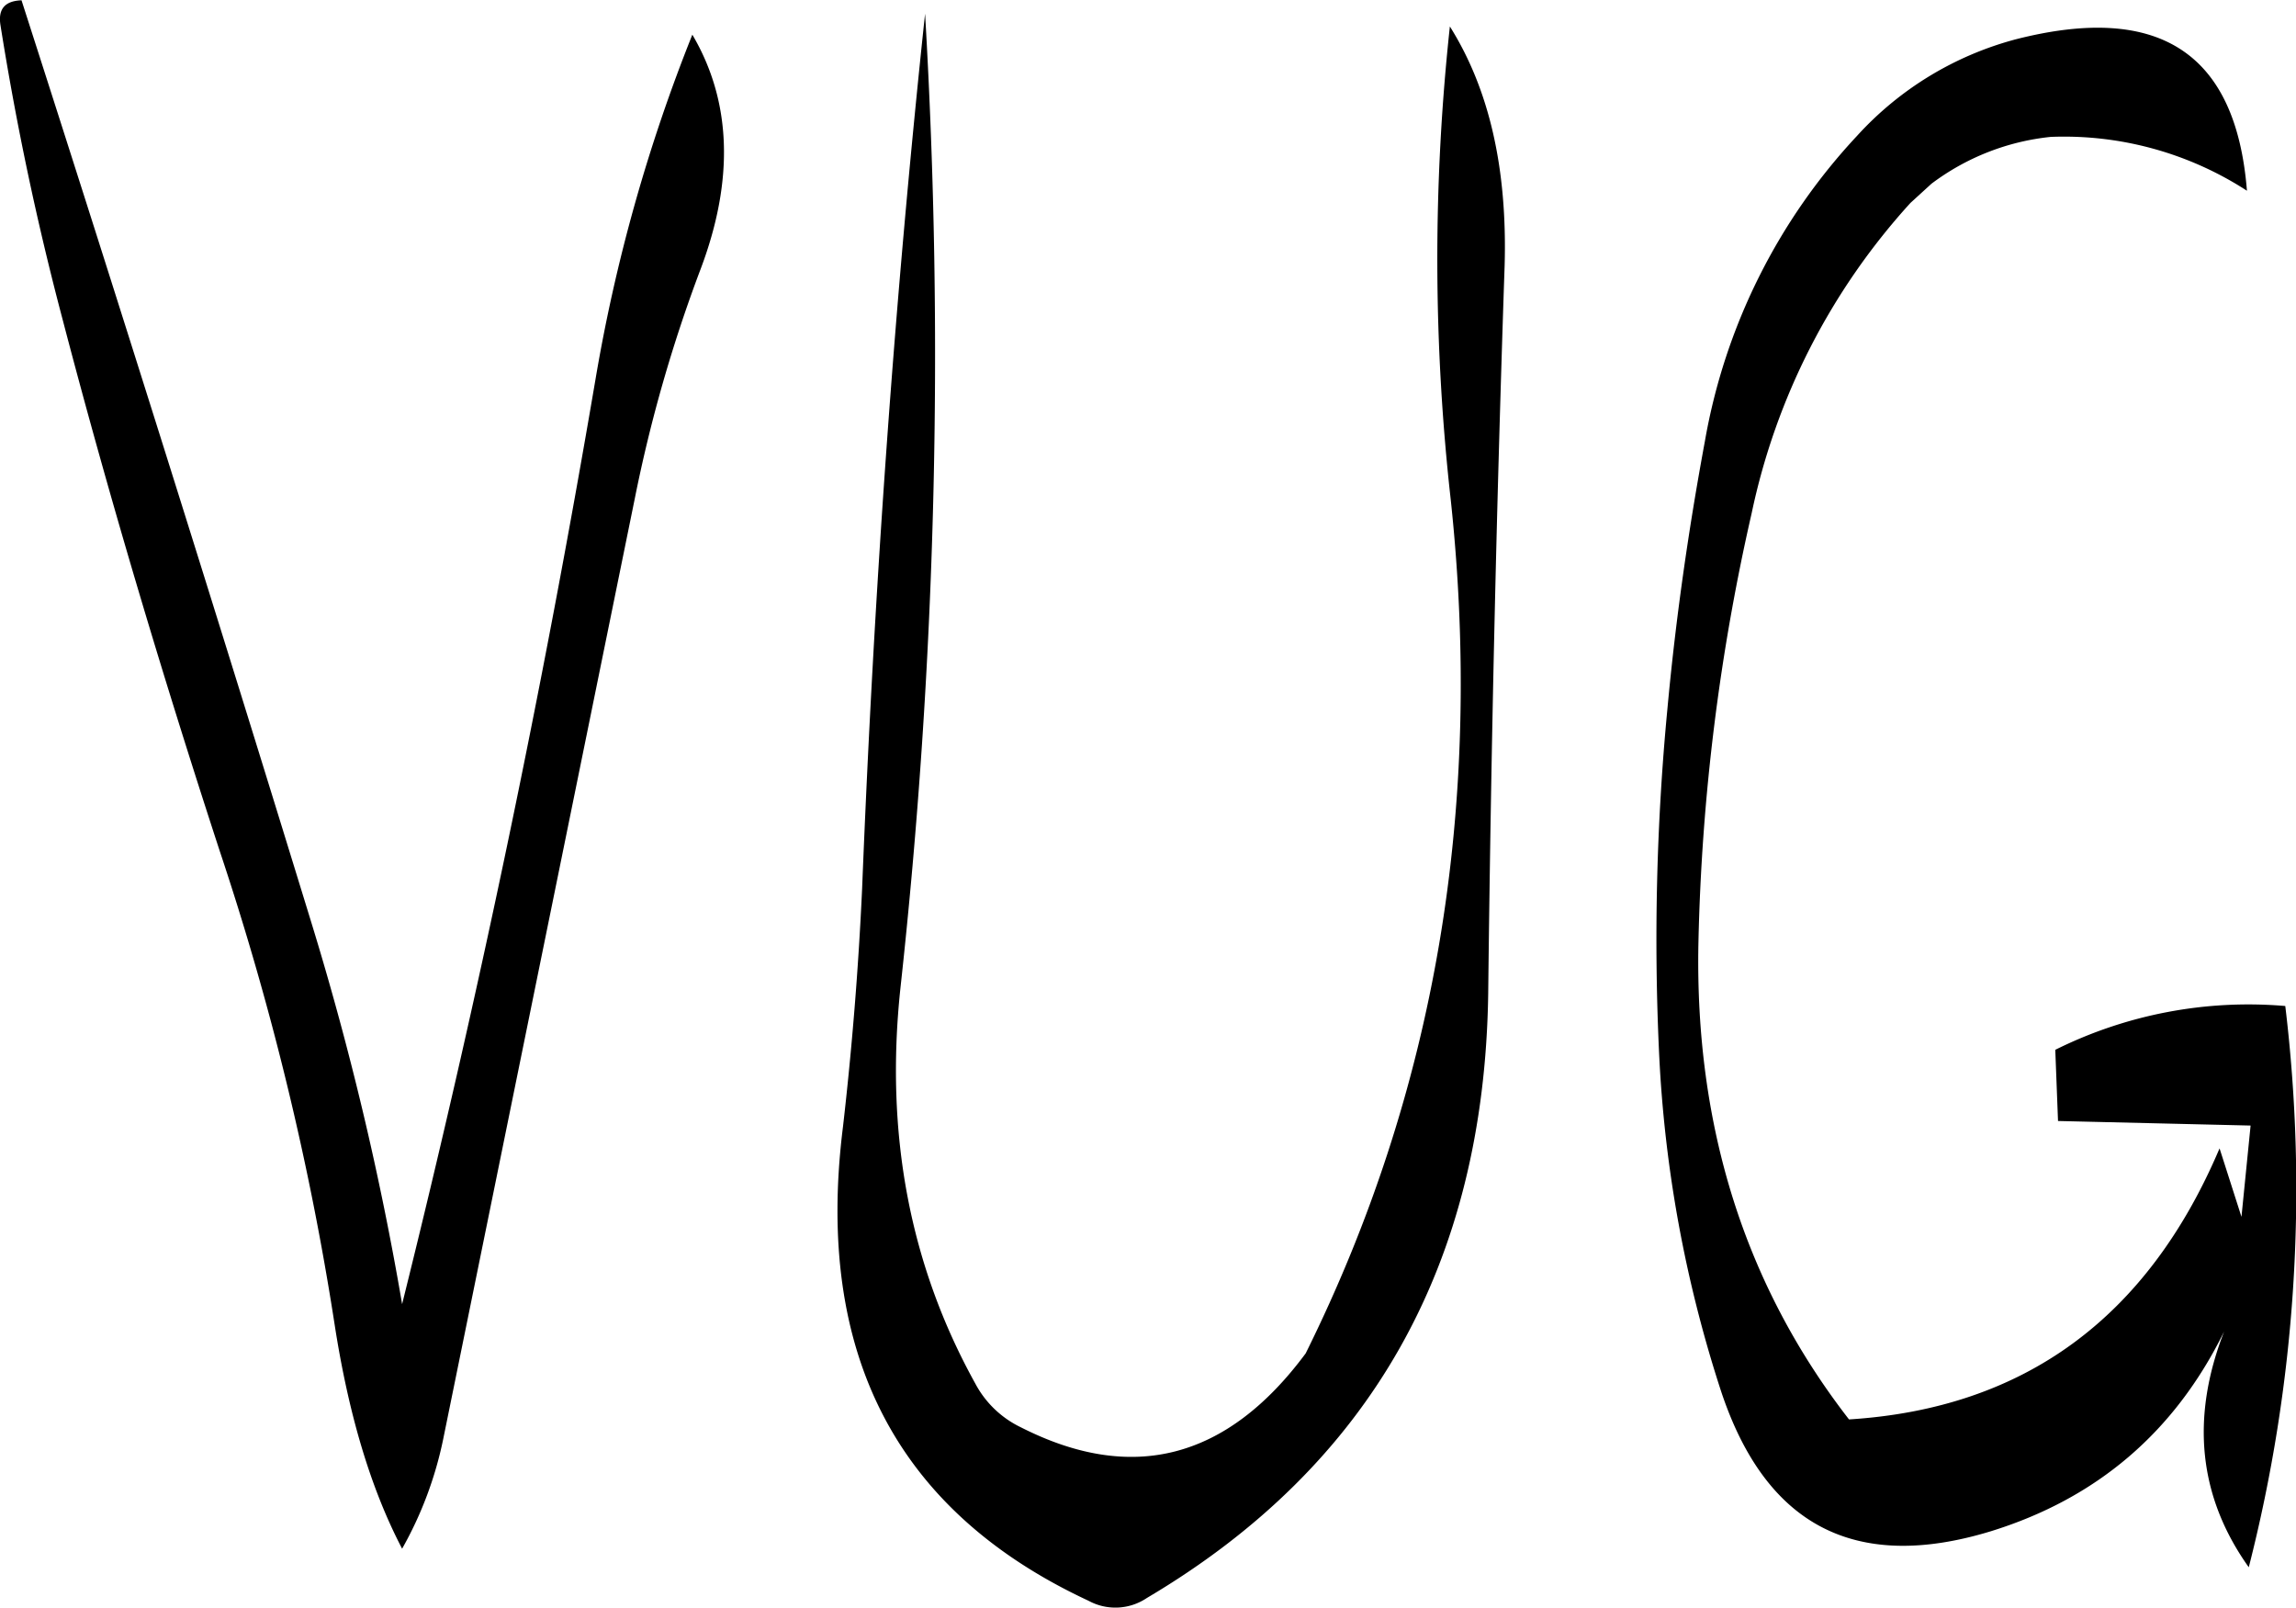 <svg id="Layer_1" data-name="Layer 1" xmlns="http://www.w3.org/2000/svg" viewBox="0 0 301.88 211.39"><defs><style>.cls-1{fill-rule:evenodd;}</style></defs><path class="cls-1" d="M279.6,375.72c-8.64-15.6-11.88-32.88-9.84-52A764.4,764.4,0,0,0,273,195.6c-4,37.56-6.72,75.84-8.28,115.08Q264,326.34,262.2,342q-5.58,44.64,32.28,62.28a7.39,7.39,0,0,0,7.68-.36q44.1-26.1,44.88-79.44.54-47.88,2.16-95.76c.36-12.72-2-23.16-7.2-31.44a284.47,284.47,0,0,0,.12,62.28q6.48,60.66-19.08,112.2-15.48,20.88-37.44,9.72A13.29,13.29,0,0,1,279.6,375.72ZM151.44,197.16a389.75,389.75,0,0,0,8.16,38.64c6.12,23.4,13.08,46.68,20.64,69.84a379.76,379.76,0,0,1,15.12,62.28c1.8,11.64,4.68,21.48,8.88,29.52a49.54,49.54,0,0,0,5.4-14.4l25.2-123.72a191.25,191.25,0,0,1,8.64-30.12c4.44-11.76,4.08-22.08-1.08-30.84a220.81,220.81,0,0,0-12.72,45.24Q219.24,305,204.24,365.28a398.94,398.94,0,0,0-11.88-50q-18.72-61-38.16-121.44C152,193.92,151.08,195,151.44,197.16Zm244.08,14.52a78.53,78.53,0,0,0-20,40.2c-2.16,11.64-3.84,23.4-4.92,35.16a319,319,0,0,0-1.08,45.48,168.65,168.65,0,0,0,8.16,44.28c5.88,17.64,17.64,23.76,35.4,18.36,14-4.32,24.24-13.08,30.72-26.28q-6.66,17.1,3.24,31a201,201,0,0,0,4.8-73.8,57,57,0,0,0-30.24,5.76l.36,9.36,25.32.6-1.2,12-2.88-9q-14.22,33.48-48.72,35.64-20.52-26.46-19.8-62.64a280.06,280.06,0,0,1,7-56.52,87.29,87.29,0,0,1,20.88-40.8l2.76-2.52A31.42,31.42,0,0,1,421,211.8a44.22,44.22,0,0,1,25.8,7.08c-1.44-18.12-11.52-24.72-30.36-19.92A43.18,43.18,0,0,0,395.52,211.68Z" transform="translate(-151.37 -193.8)"/></svg>